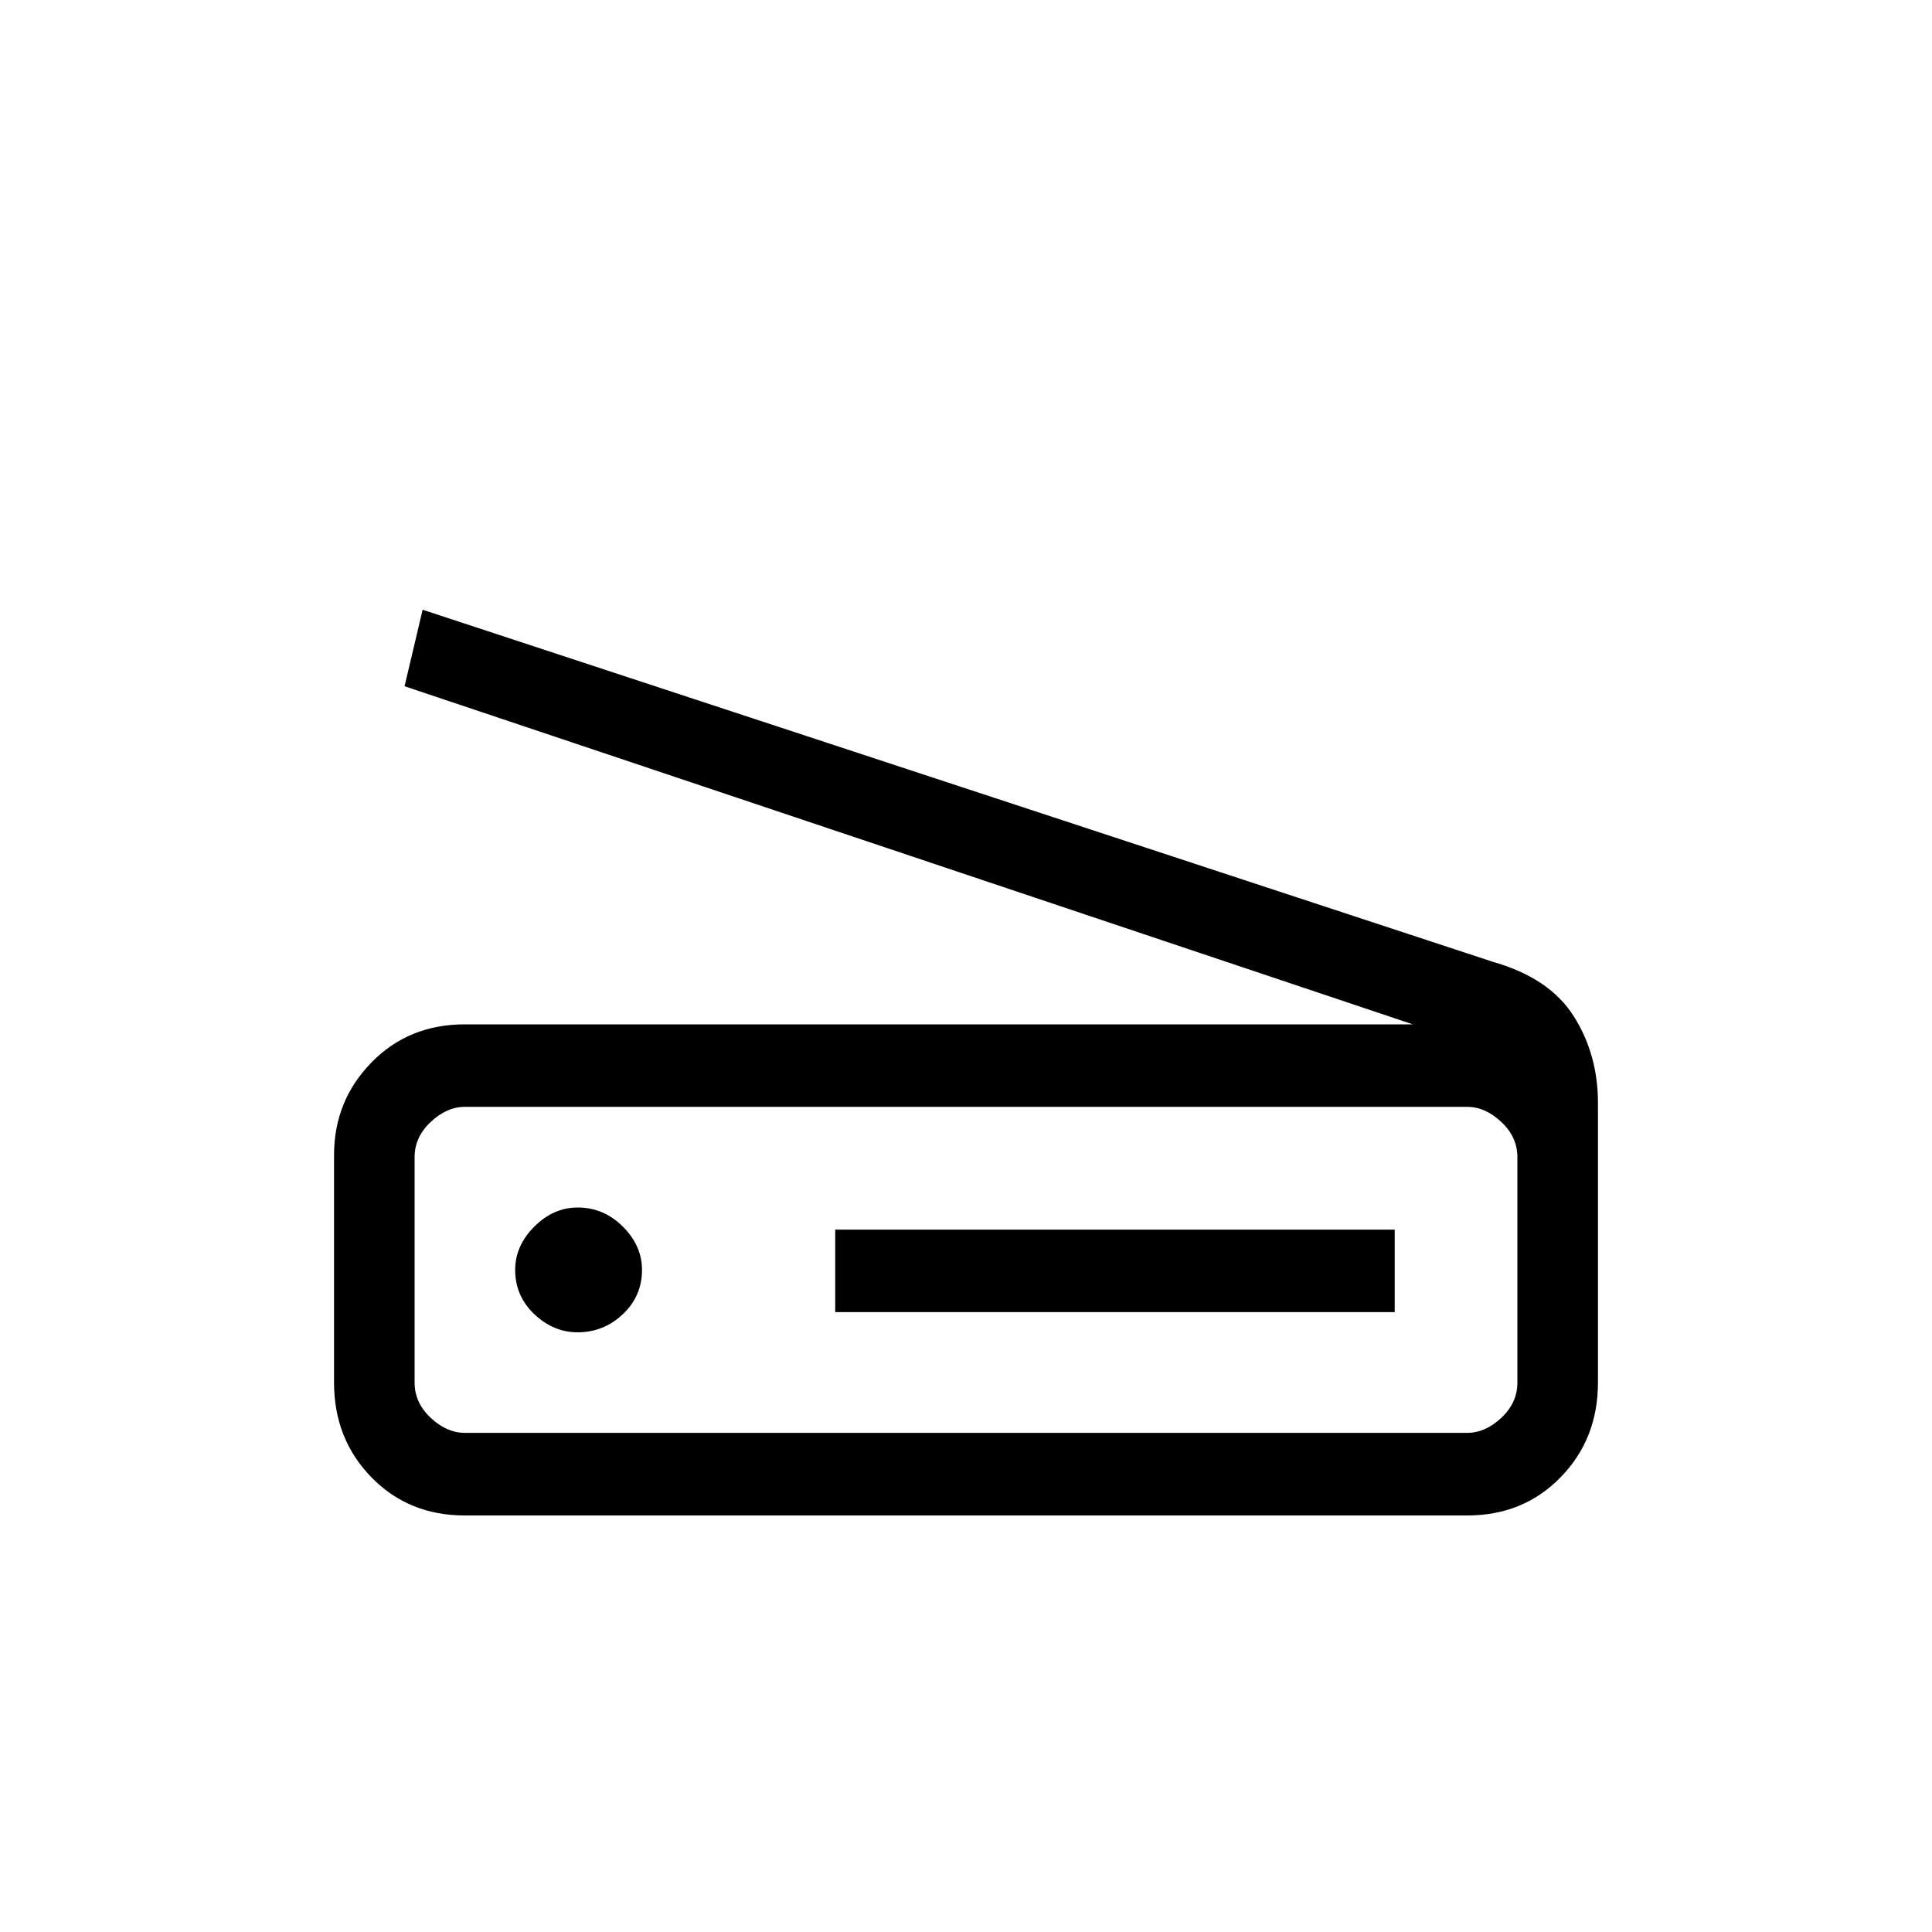 <svg xmlns="http://www.w3.org/2000/svg" height="20" width="20"><path d="M14.625 10.604 4.188 7.104 4.375 6.312 15.458 9.958Q16.042 10.125 16.292 10.521Q16.542 10.917 16.542 11.417V14.312Q16.542 14.896 16.156 15.292Q15.771 15.688 15.188 15.688H4.812Q4.229 15.688 3.844 15.292Q3.458 14.896 3.458 14.312V11.958Q3.458 11.396 3.844 11Q4.229 10.604 4.812 10.604ZM15.188 14.833Q15.375 14.833 15.542 14.677Q15.708 14.521 15.708 14.312V11.979Q15.708 11.771 15.542 11.615Q15.375 11.458 15.188 11.458H4.812Q4.625 11.458 4.458 11.615Q4.292 11.771 4.292 11.979V14.312Q4.292 14.521 4.458 14.677Q4.625 14.833 4.812 14.833ZM8.646 13.583H14.438V12.729H8.646ZM5.979 13.792Q6.25 13.792 6.448 13.604Q6.646 13.417 6.646 13.146Q6.646 12.896 6.448 12.698Q6.25 12.5 5.979 12.5Q5.729 12.5 5.531 12.698Q5.333 12.896 5.333 13.146Q5.333 13.417 5.531 13.604Q5.729 13.792 5.979 13.792ZM4.292 14.833Q4.292 14.833 4.292 14.677Q4.292 14.521 4.292 14.312V11.979Q4.292 11.771 4.292 11.615Q4.292 11.458 4.292 11.458Q4.292 11.458 4.292 11.615Q4.292 11.771 4.292 11.979V14.312Q4.292 14.521 4.292 14.677Q4.292 14.833 4.292 14.833Z"/></svg>